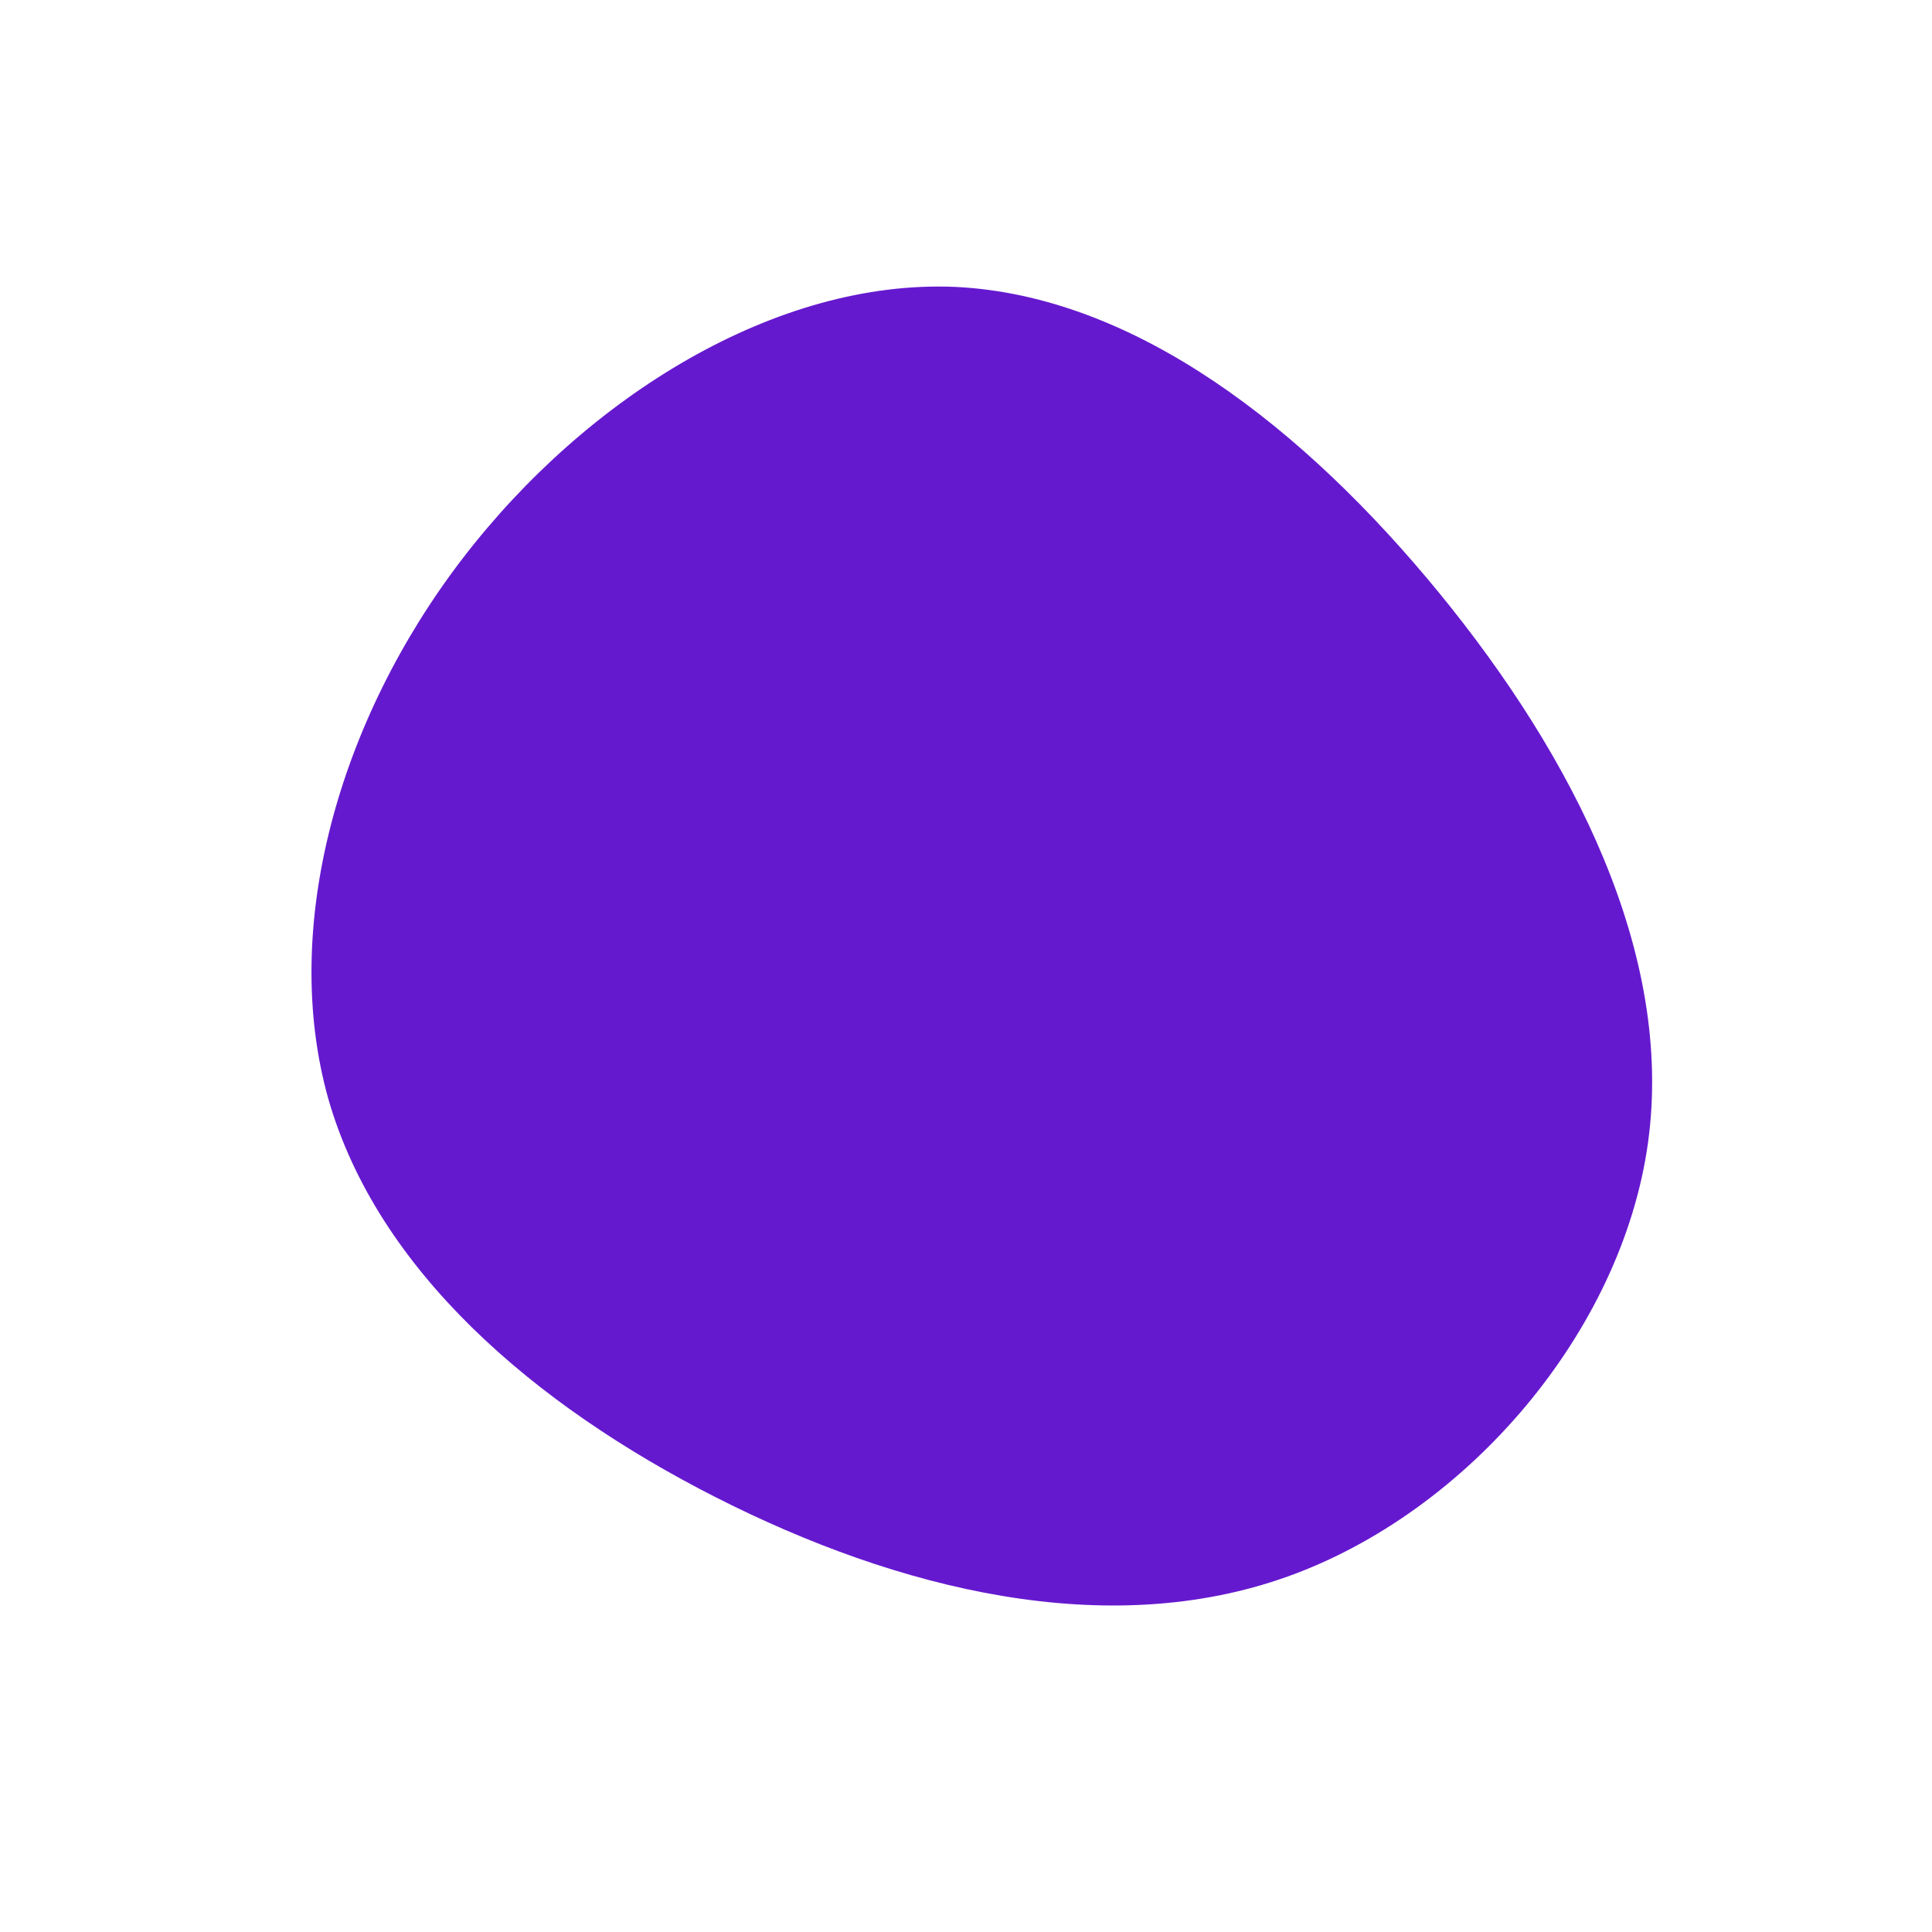 <?xml version="1.0" standalone="no"?>
<svg viewBox="0 0 200 200" xmlns="http://www.w3.org/2000/svg">
  <path fill="#6519CF" d="M49,-38.6C62.9,-21.6,73.3,-1.2,70.6,18.3C67.9,37.8,52,56.5,33.3,63.2C14.6,69.9,-7,64.6,-25.9,55C-44.8,45.4,-60.9,31.5,-66,13.8C-71,-3.9,-65,-25.4,-52.1,-42.2C-39.2,-59,-19.6,-71.1,-1.1,-70.3C17.5,-69.4,35,-55.7,49,-38.6Z" transform="translate(100 100)" />
</svg>

